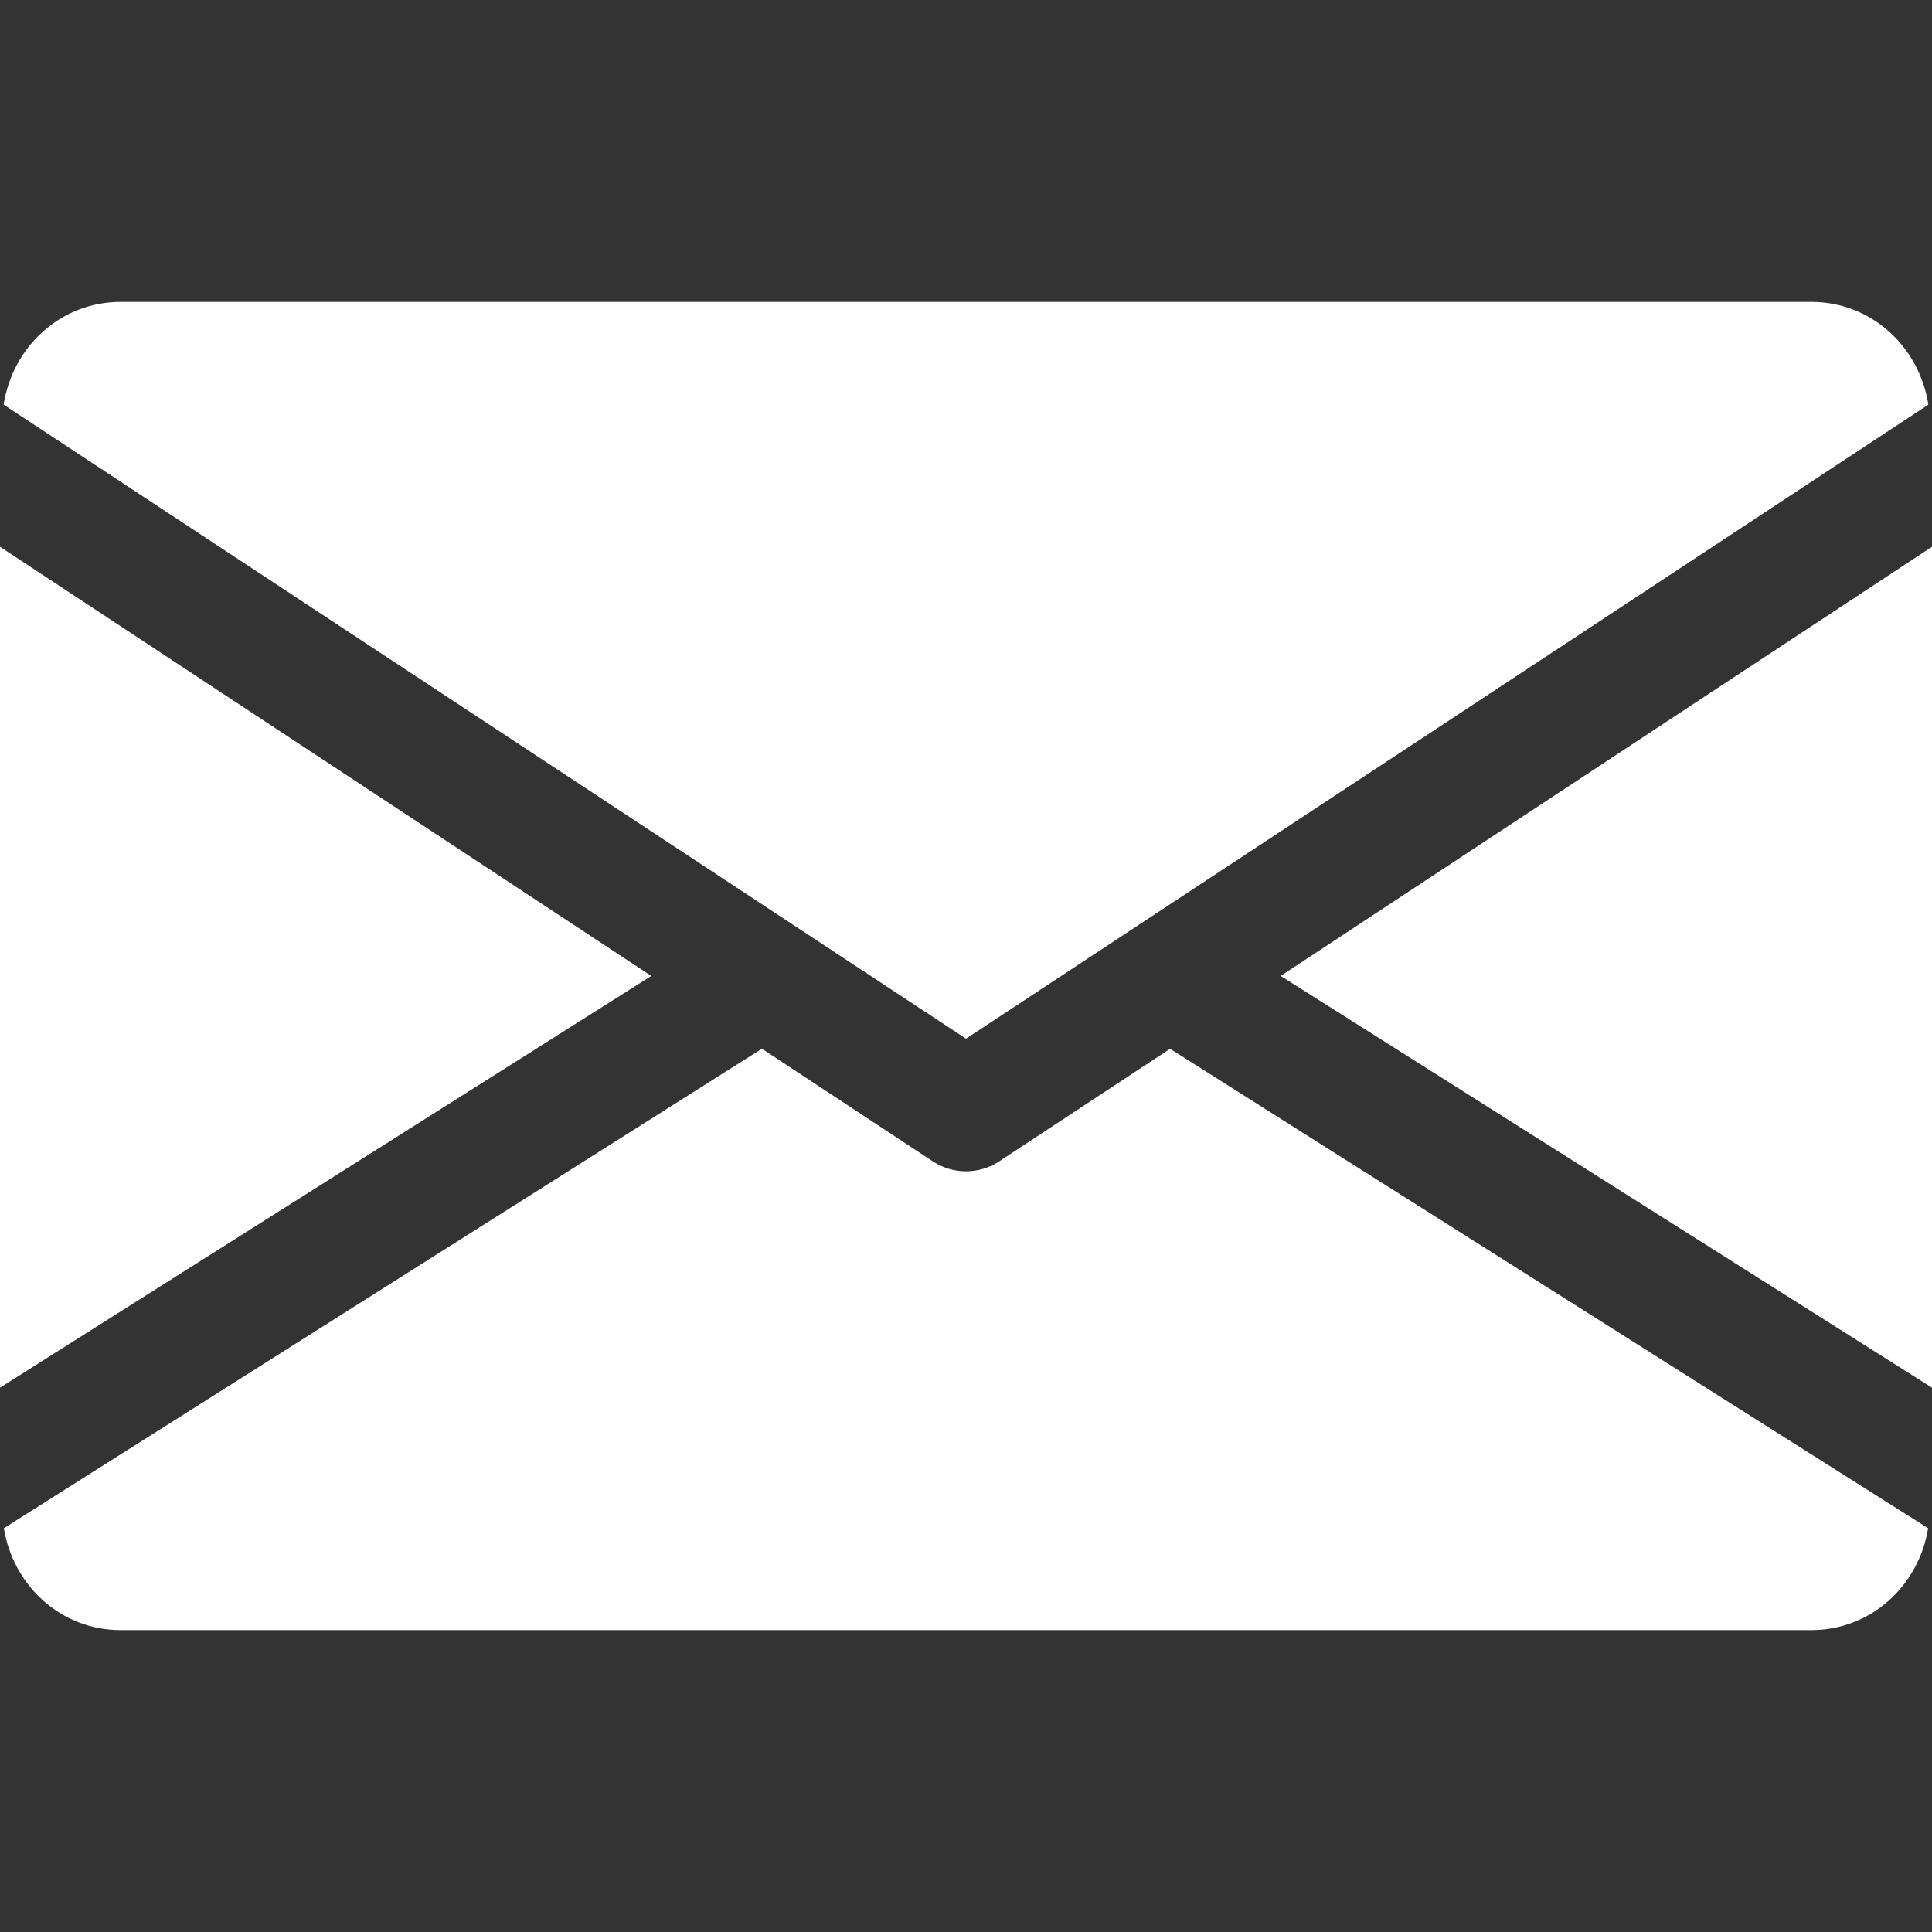 <svg width="27" height="27" viewBox="0 0 27 27" fill="none" xmlns="http://www.w3.org/2000/svg">
<rect x="0" y="0" width="27" height="27" fill="#333333" stroke="none"/>
<path d="M17.898 13.639L27 19.393V7.641L17.898 13.639Z" fill="white"/>
<path d="M0 7.641V19.393L9.102 13.639L0 7.641Z" fill="white"/>
<path d="M25.312 4.219H1.688C0.845 4.219 0.177 4.846 0.051 5.655L13.5 14.516L26.949 5.655C26.823 4.846 26.155 4.219 25.312 4.219Z" fill="white"/>
<path d="M16.352 14.657L13.964 16.23C13.822 16.323 13.662 16.369 13.5 16.369C13.338 16.369 13.178 16.323 13.036 16.23L10.648 14.656L0.054 21.357C0.184 22.158 0.849 22.781 1.687 22.781H25.312C26.151 22.781 26.816 22.158 26.946 21.357L16.352 14.657Z" fill="white"/>
</svg>
